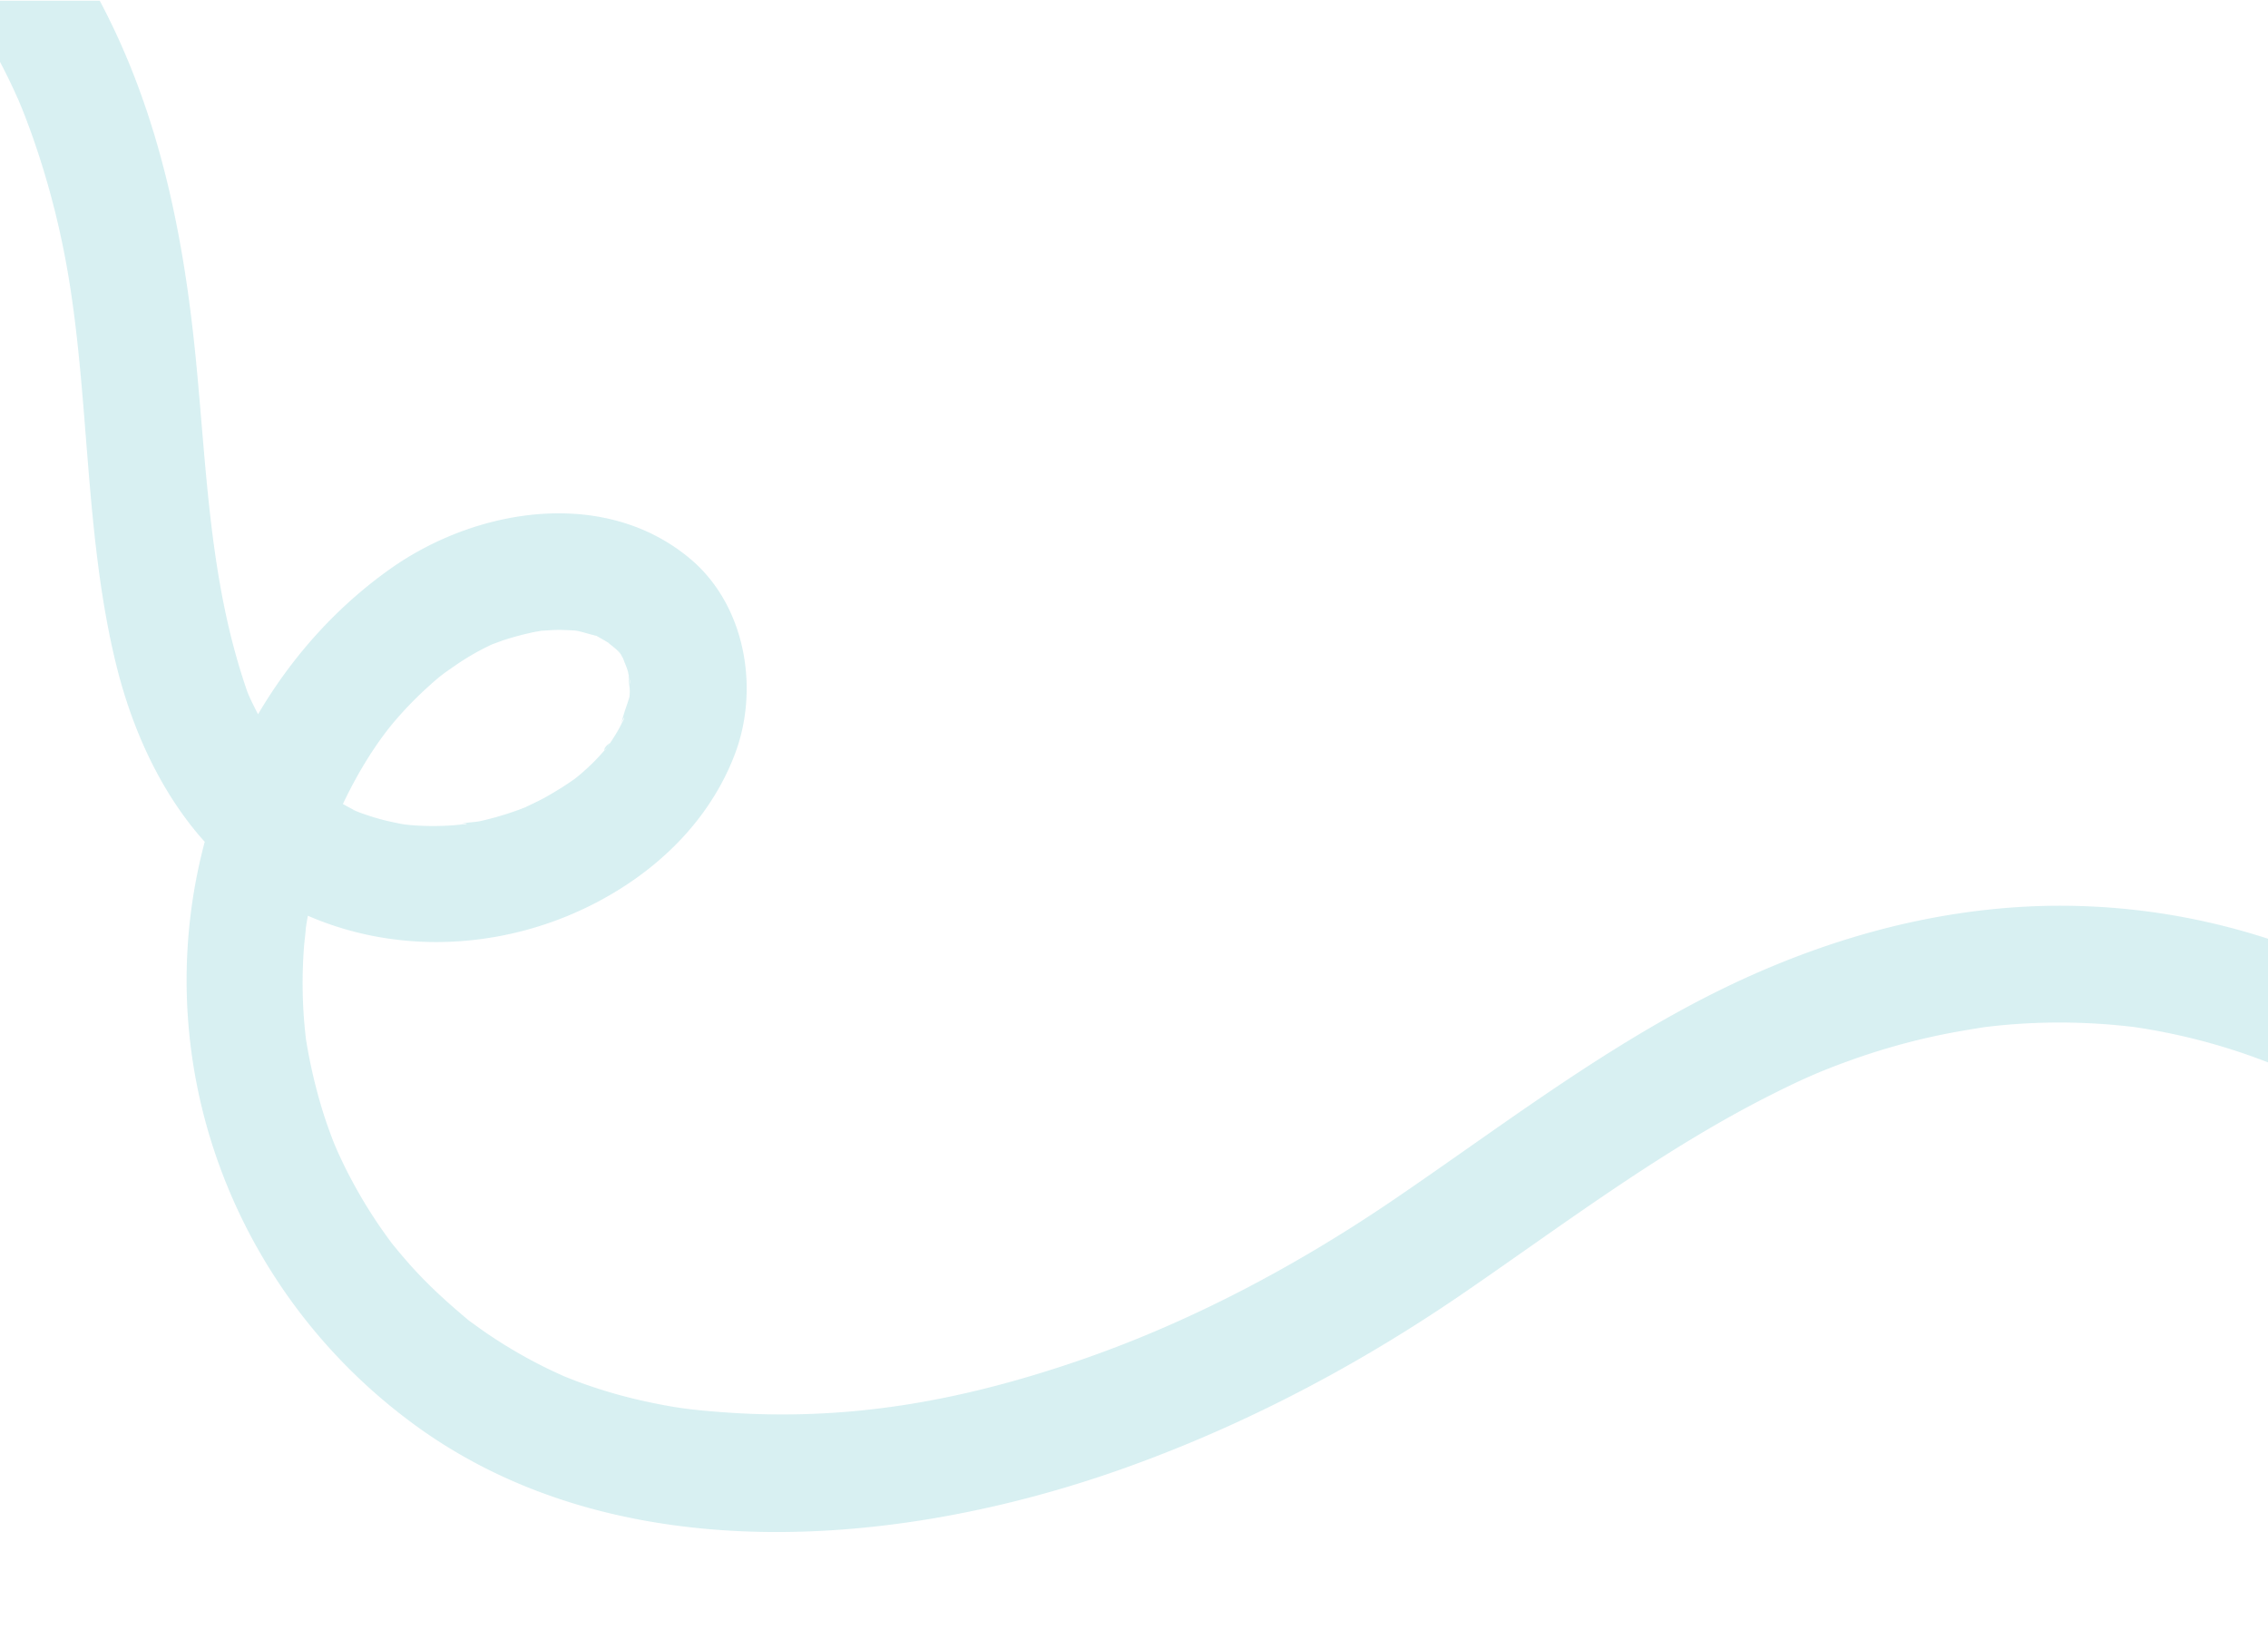 <svg xmlns="http://www.w3.org/2000/svg" xmlns:xlink="http://www.w3.org/1999/xlink" width="1920" height="1396" viewBox="0 0 1920 1396">
  <defs>
    <clipPath id="clip-path">
      <rect id="Rectangle_1400" data-name="Rectangle 1400" width="1920" height="1396" transform="translate(0 7750)" fill="#fff" stroke="#707070" stroke-width="1"/>
    </clipPath>
    <clipPath id="clip-path-2">
      <rect id="Rectangle_503" data-name="Rectangle 503" width="1920" height="1409" transform="translate(0 7656)" fill="#41286e"/>
    </clipPath>
    <clipPath id="clip-path-3">
      <rect id="Rectangle_19" data-name="Rectangle 19" width="2648.573" height="1785.619" fill="#3cb4be"/>
    </clipPath>
  </defs>
  <g id="Mask_Group_47" data-name="Mask Group 47" transform="translate(0 -7750)" clip-path="url(#clip-path)">
    <g id="Mask_Group_39" data-name="Mask Group 39" transform="translate(0 94.429)" clip-path="url(#clip-path-2)">
      <g id="Group_96" data-name="Group 96" transform="translate(-349.287 7390)" opacity="0.2">
        <g id="Group_15" data-name="Group 15" transform="translate(0)" clip-path="url(#clip-path-3)">
          <path id="Path_10" data-name="Path 10" d="M2549.537,1736.129c.527-49.581-.323-99.222-4.6-148.645-1.035-11.97-2.307-23.911-3.722-35.838a67.683,67.683,0,0,0-.959-7.213c-1.005-6.758-2.047-13.51-3.194-20.245a709.965,709.965,0,0,0-16.025-72.011q-4.772-17.025-10.529-33.757-2.878-8.332-6.013-16.575c-1.193-3.135-2.436-6.251-3.676-9.369-.857-2.156-2.98-6.943-.864-2.1a468.565,468.565,0,0,0-34.3-64.482c-14.353-22.47-22.453-32.854-41.191-52.9a513.924,513.924,0,0,0-51.642-48.523c-7.727-6.27-3.659-2.822-1.912-1.513q-3.021-2.26-6.076-4.467-7.116-5.153-14.423-10.042-15.656-10.459-32.109-19.631-15.344-8.57-31.272-16.012c-1.81-.844-15.118-6.758-8.874-4.121-6.168-2.6-12.442-4.991-18.728-7.3a514.711,514.711,0,0,0-70.066-20.2c-11.5-2.453-23.08-4.556-34.724-6.2-5.858-.828-.415-.013.653.112-3.339-.389-6.679-.768-10.025-1.1q-10.033-1.009-20.1-1.632a522.953,522.953,0,0,0-70.531.386q-8.792.643-17.561,1.6c-1.131.122-11.462,1.355-5.927.636,4.942-.64-3.247.495-3.4.517-13.078,2.07-26.149,4.3-39.1,7.045a563.517,563.517,0,0,0-75.044,21.6c-23.762,8.6-39.207,15.464-64.169,28-92.612,46.529-175.473,109.5-260.641,167.95-90.275,61.953-187.585,113.229-290.937,149.739-188.132,66.453-425.99,86.563-596.092-36.78C554.888,1366.557,480.424,1185.005,516.1,1006.246c20.538-102.9,77.952-198.539,164-259.316,72.721-51.361,181.381-69.094,253.794-7.955,46.608,39.352,58.653,110.051,37.3,165.7-19.1,49.779-56.132,89.041-101.53,116.364-99.073,59.623-227.757,57.506-318.787-15.814-54.144-43.614-86.869-110.361-103.208-176.768-27.24-110.72-22.371-229.494-42.121-338.662a706.779,706.779,0,0,0-19.52-80.593q-4.723-15.473-10.16-30.718-2.64-7.378-5.462-14.68-1.192-3.086-2.417-6.161c.076.188-4.987-11.963-2.492-6.155,2.215,5.166-.633-1.371-.92-1.988-1.2-2.568-2.318-5.169-3.507-7.74q-3.081-6.651-6.346-13.213-6.824-13.7-14.482-26.96A457.94,457.94,0,0,0,309.9,255.974c7.312,9.722-2.621-3.03-4.173-4.882q-3.65-4.351-7.421-8.6-9.372-10.557-19.467-20.436-9.391-9.2-19.357-17.775c-3.333-2.865-6.765-5.6-10.118-8.439-1.734-1.47-7.374-5.733,1.1.729q-3.016-2.3-6.059-4.556c-30.7-22.668-64.255-41.247-99.057-56.811-1.995-.89-14.295-6.142-9.455-4.137,4.77,1.975-8.241-3.277-9.851-3.907q-13.178-5.177-26.527-9.89c-20.868-7.394-42-13.988-63.276-20.113C10.58,89.772-5.432,62.294,1.7,36.334,8.74,10.729,36.775-5.623,62.531,1.795c77.652,22.361,155.9,51.543,222.519,98.164C348.566,144.407,400.6,202.305,436.381,271.264c47.659,91.85,68.069,192.322,78.308,294.537,9.913,98.981,11.607,193.492,44.686,287.515-3.155-8.974-.88-1.991,1.338,2.806q2.161,4.673,4.48,9.273c3.708,7.352,7.724,14.555,12.075,21.55,3.583,5.756,7.849,11.083,11.422,16.82,3.372,5.416-6.461-7.457-2.185-2.806,1.005,1.094,1.849,2.354,2.831,3.475,2.585,2.944,5.09,5.95,7.754,8.825q6.3,6.8,13.164,13.051c2.4,2.186,4.882,4.279,7.354,6.389,1.042.89,2.176,1.685,3.2,2.594,4.243,3.738-10.431-7.18-2.414-1.978a325.751,325.751,0,0,0,31.826,18.741c9.5,4.744-2.235-1.2-2.367-.837-.04.119,7.345,2.835,8.37,3.2q8.371,3,16.981,5.255c5.7,1.5,11.443,2.647,17.225,3.758,2.113.409,11.334,1.7,2.1.445-9.653-1.315,2.271.142,4.619.333a232.213,232.213,0,0,0,34.832.211c2.888-.2,5.766-.5,8.65-.745,8.716-.745.264-1.559-3.316.541,4.183-2.456,13.4-2.278,18.21-3.339a256.78,256.78,0,0,0,32.871-9.62c2.658-.973,5.268-2.07,7.922-3.049,7.757-2.858-10.309,4.879-2.934,1.2,5.357-2.673,10.806-5.083,16.087-7.922a281.288,281.288,0,0,0,26.805-16.747c8.492-5.881-3.069,2.647-1.787,1.493,1.962-1.767,4.124-3.339,6.128-5.06q5.944-5.093,11.488-10.635c3.62-3.626,7-7.44,10.391-11.275,1.124-1.269,2.628-4.256,4.094-5.011-7.038,3.63-6.5,9.3-3.86,4.892.722-1.207,1.681-2.285,2.453-3.465,2.67-4.1,5.351-8.162,7.734-12.448,1-1.806,1.909-3.659,2.895-5.476,4.325-7.968.016-3.8-.745,2.512,1.019-8.459,5.647-18.53,7.717-27.022,1.7-6.992-.784,14.149-.679,4.207.023-2,.274-4.009.33-6.013.122-4.266-1.678-11.235-.609-15.184-.851,3.138,2.509,13.341.567,4.975-.554-2.387-.972-4.8-1.573-7.18-1.2-4.78-4.622-10.668-5.027-15.441.191,2.262,6.34,9.231,2.173,5.885-1.187-.953-2.509-3.933-3.32-5.265-4.754-7.8-.983-.946.386.471-1.355-1.4-2.555-2.964-4-4.282-3.1-2.835-11.222-8.6-3.1-3.376-4.256-2.736-8.538-5.176-12.933-7.671-7.75-4.4,6.567,1.414-2.126-.735-4.3-1.062-8.565-2.38-12.87-3.468-1.866-.468-3.785-.705-5.667-1.088,1.751.353,10.813.785,1.566.336-5.278-.254-10.5-.574-15.8-.471-4.019.079-8,.478-12.013.666-2.539.119-9.25,1.734,1.075-.277-2,.389-4.031.62-6.026,1.052a255.912,255.912,0,0,0-27.751,7.289c-3.4,1.144-14.235,5.486-5.36,1.625q-6.493,2.824-12.778,6.089a217.036,217.036,0,0,0-23.515,14.324c-9.89,6.831-11.851,8.149-22.575,17.861A316.223,316.223,0,0,0,685.2,874.1c-25.872,29.666-49.657,74.922-61.891,112.919a419.939,419.939,0,0,0-14.558,60.711c-.353,2.166-.672,4.338-.989,6.511.112-.768.706-8.1.369-2.3-.29,5.051-1.075,10.1-1.463,15.158q-1.163,15.062-1.19,30.184-.025,14.978,1.068,29.927c.36,4.955.854,9.893,1.365,14.831.214,2.113.485,4.22.742,6.33-.547-4.5-.887-5.8.026-.557a453.255,453.255,0,0,0,13.437,57.447q4.376,14.034,9.748,27.731c1.285,3.28,5.02,11.538,1.46,3.682,2.311,5.1,4.605,10.19,7.065,15.214a415.135,415.135,0,0,0,29.452,50.755c2.753,4.055,5.611,8.034,8.476,12.013,1.226,1.7,2.5,3.379,3.758,5.06-.422-.56-4.823-6.066-1.285-1.7,6.642,8.189,13.421,16.226,20.6,23.957,13.513,14.551,28.15,27.7,43.344,40.45,7.14,5.987-4.1-2.72,3.491,2.71,4.065,2.908,8.084,5.868,12.2,8.7q13.317,9.148,27.326,17.222,12.244,7.057,24.952,13.259c4.592,2.242,9.247,4.345,13.9,6.474.551.251,7.269,3.073,2.192.969-5.624-2.331,6.633,2.532,6.4,2.443a419.878,419.878,0,0,0,58.146,17.423c26.393,5.875,41.26,7.694,67.047,9.633,105.37,7.922,200.092-8.868,300.49-43.073,93.9-31.994,184.242-79.62,269.117-137.407,83.226-56.659,163.671-118.161,252.864-165.425,91.257-48.355,190.673-79.59,294.428-82.65a568.757,568.757,0,0,1,284.337,67.1c87.255,46.967,162.2,121.167,208.469,208.933,47.1,89.361,66.889,189.088,74.589,289.031,3.547,46.034,4.253,92.223,3.761,138.373-.274,25.855-22.549,50.656-49.449,49.449-26.557-1.19-49.743-21.735-49.449-49.449" transform="translate(-0.001 -0.002)" fill="#3cb4be"/>
        </g>
      </g>
    </g>
  </g>
</svg>
